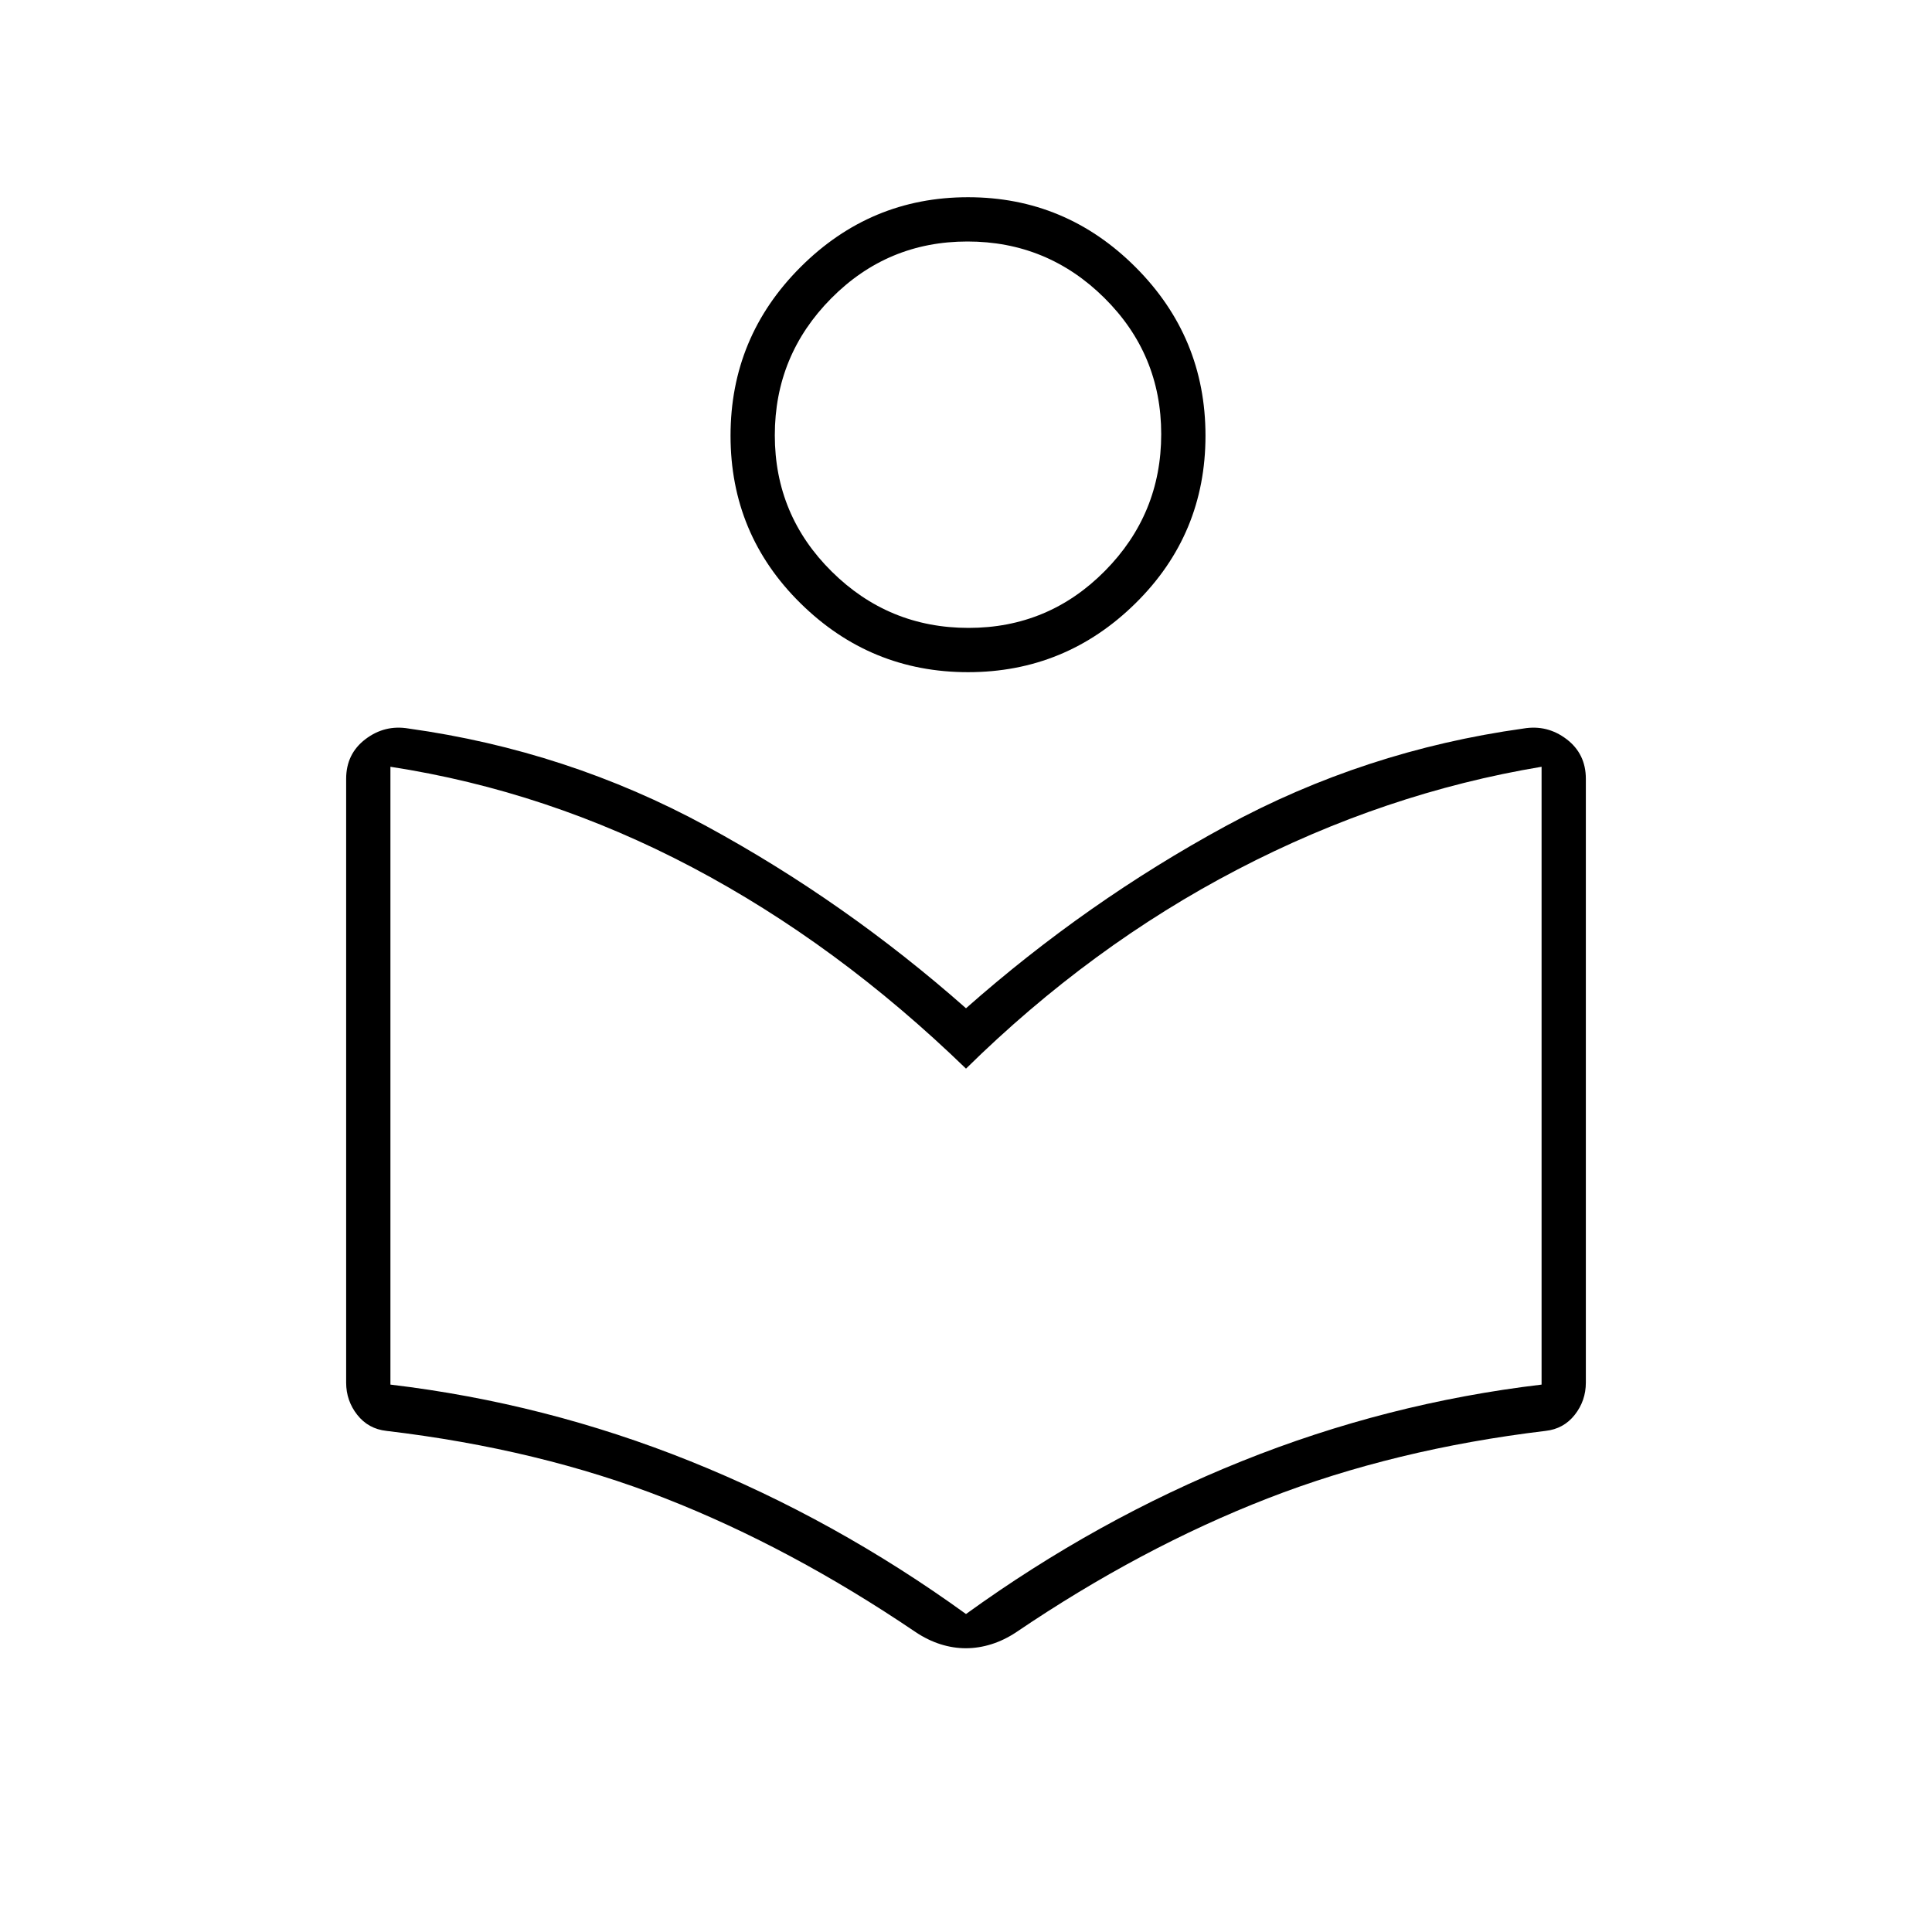 <svg xmlns="http://www.w3.org/2000/svg" width="48" height="48" viewBox="0 -960 960 960"><path d="M172-273v-300q0-12.43 9.589-19.715Q191.177-600 203-598q79 11 148 48.5T480-459q60-53 129-90.5T757-598q11.823-2 21.411 5.285Q788-585.43 788-573v300q0 9-5.5 16t-14.5 8q-75 9-138 33.5T505-149q-6 4-12.37 6-6.371 2-12.705 2-6.335 0-12.63-2Q461-145 455-149q-62-42-124.5-66.5T192-249q-9-1-14.5-8t-5.5-16Zm308 115q65-47 137-75.931Q689-262.862 766-272v-307q-78 13-151 51t-135 99q-64-62-136-100t-150-50v307q77 9.138 149 38.069Q415-205 480-158Zm1-468q-48.5 0-83.25-34.25T363-743.5q0-49 34.75-83.75T481-862q48.5 0 83.25 34.75T599-743.5q0 49-34.75 83.25T481-626Zm.283-22Q521-648 549-676.283t28-68Q577-784 548.717-812t-68-28Q441-840 413-811.717t-28 68Q385-704 413.283-676t68 28ZM481-744Zm-1 315Z"/></svg>